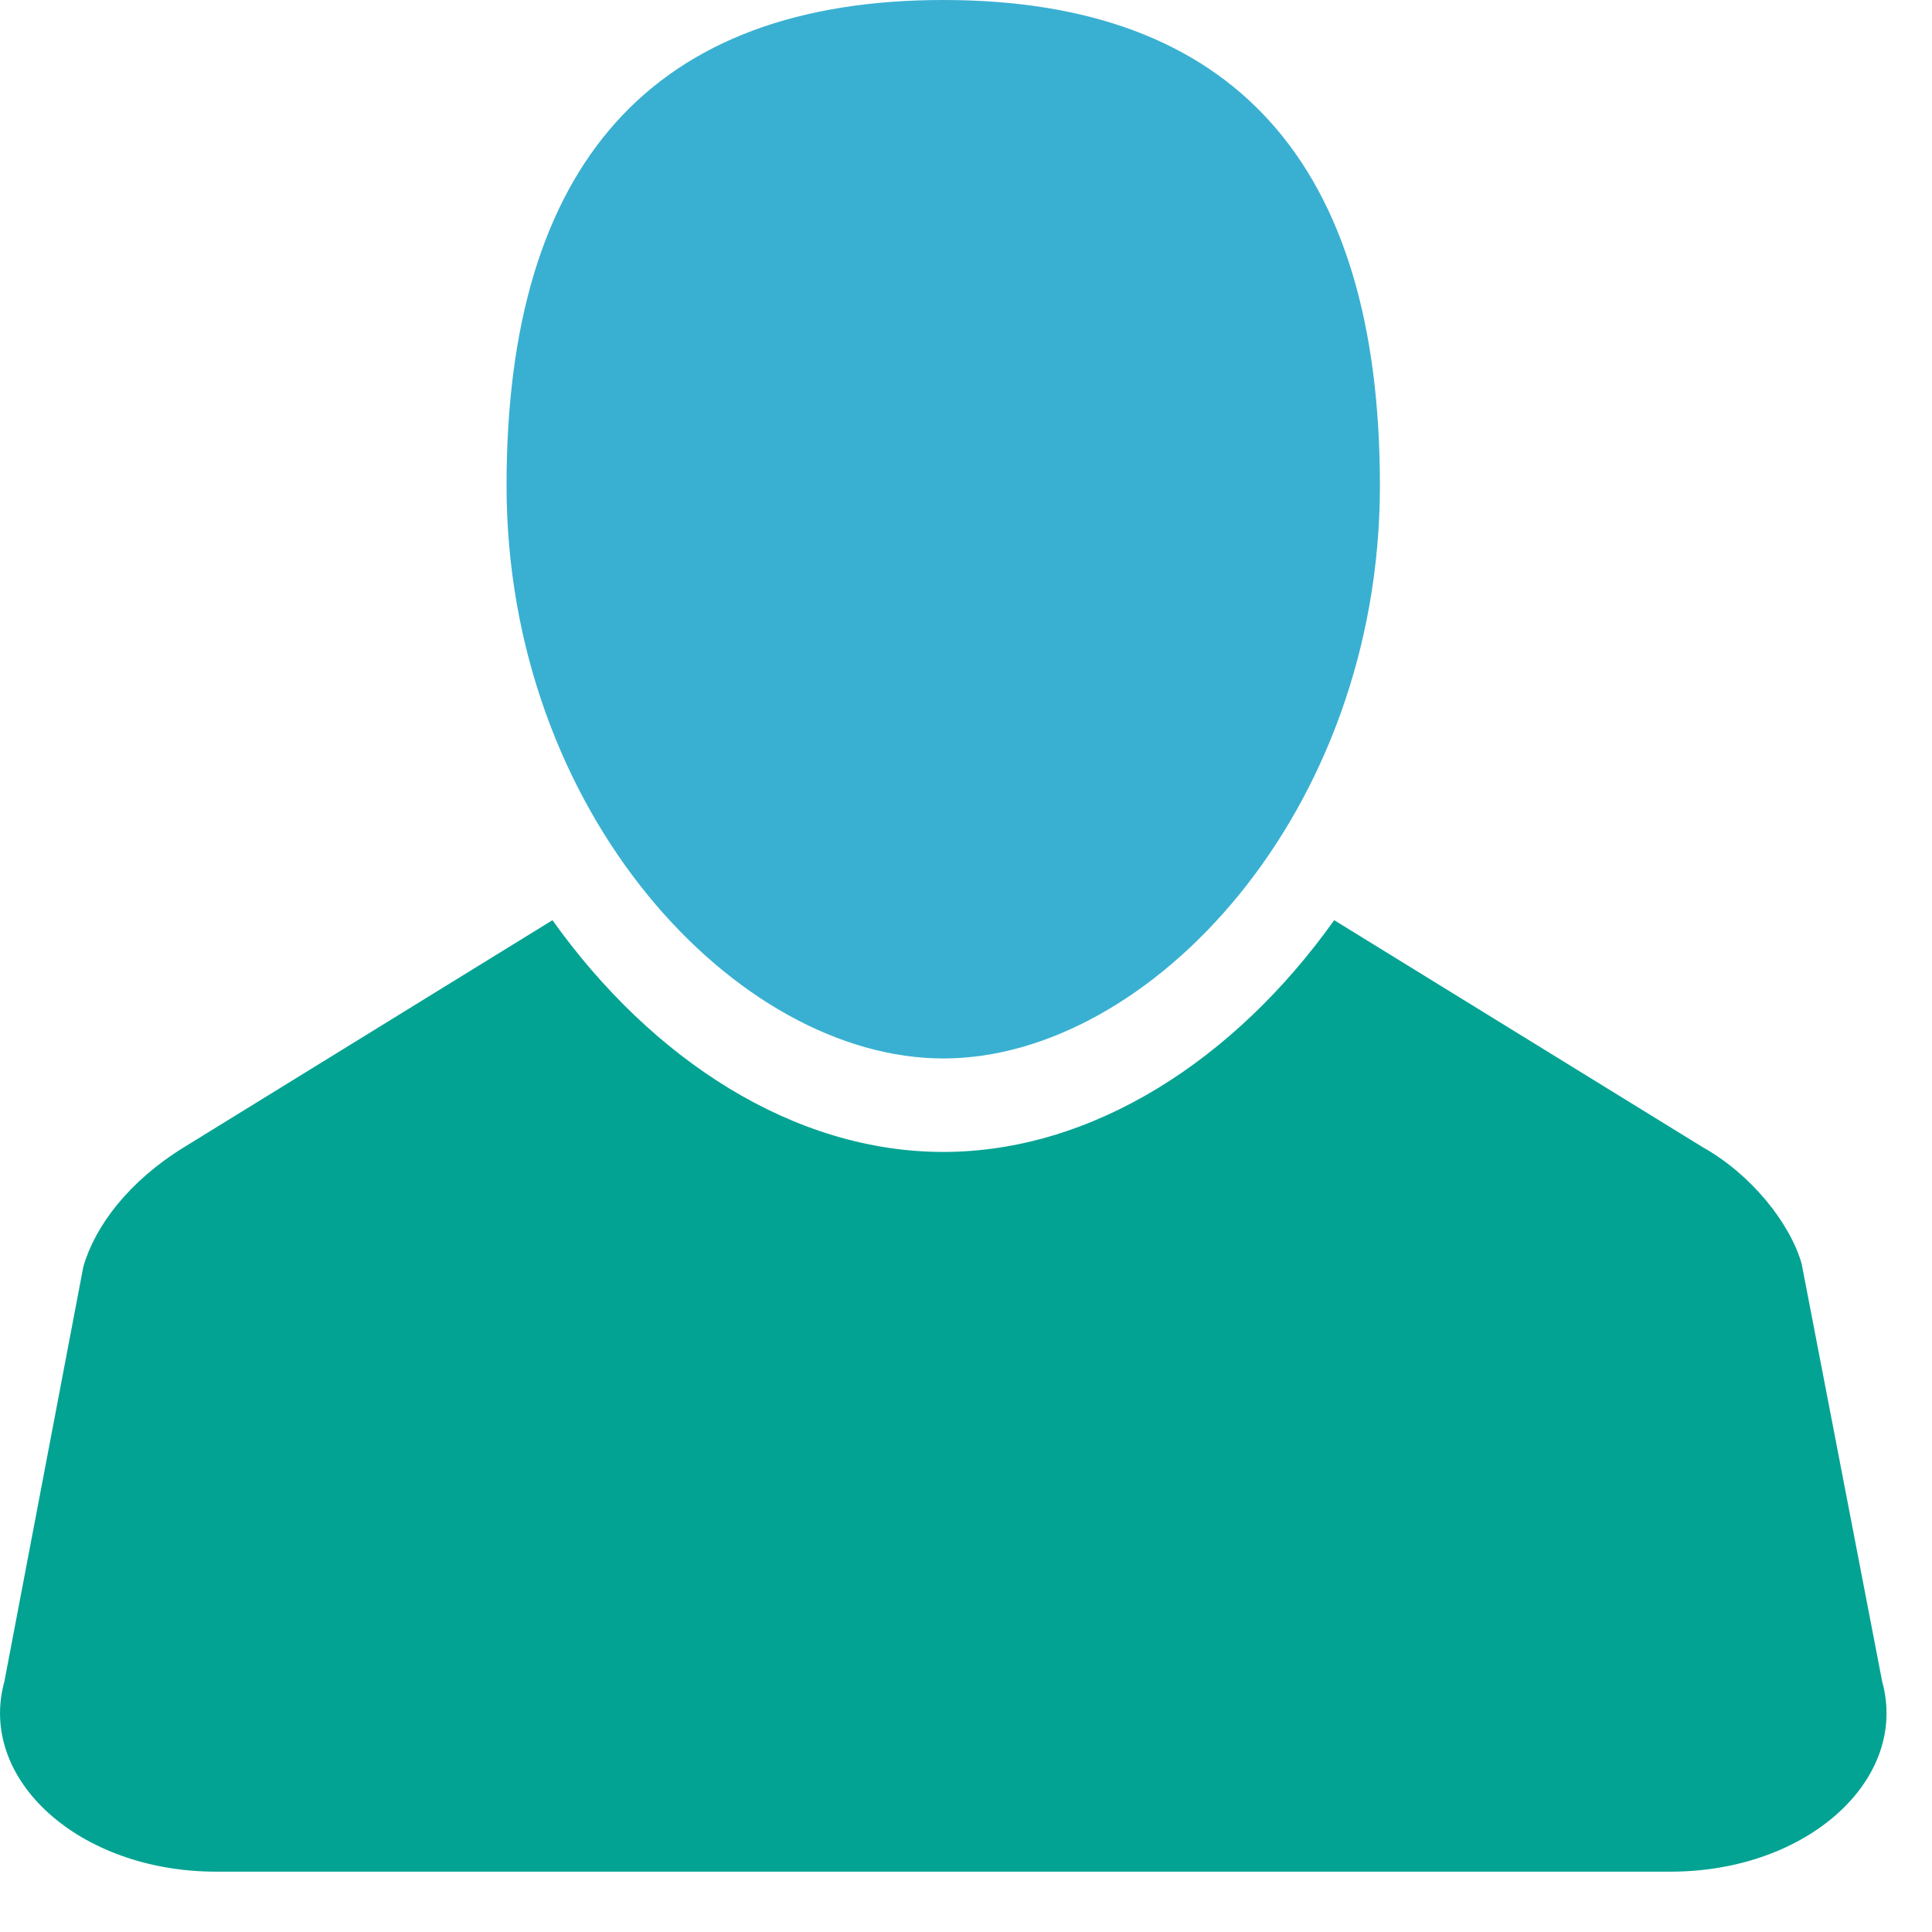 <?xml version="1.0" encoding="utf-8"?>
<!-- Generator: Adobe Illustrator 15.0.0, SVG Export Plug-In . SVG Version: 6.00 Build 0)  -->
<!DOCTYPE svg PUBLIC "-//W3C//DTD SVG 1.1//EN" "http://www.w3.org/Graphics/SVG/1.1/DTD/svg11.dtd">
<svg version="1.1" id="Layer_1" xmlns="http://www.w3.org/2000/svg" xmlns:xlink="http://www.w3.org/1999/xlink" x="0px" y="0px"
	 width="21px" height="21px" viewBox="0 0 21 21" enable-background="new 0 0 21 21" xml:space="preserve">
<path fill="none" d="M3800,0"/>
<path fill="none" d="M7.31,1.955"/>
<path fill="none" d="M3800,0"/>
<path fill="none" d="M7.31,1.955"/>
<path fill="none" d="M3800,0"/>
<path fill="none" d="M7.31,1.955"/>
<path fill="none" d="M3800,0"/>
<path fill="none" d="M7.31,1.955"/>
<path fill="none" d="M3800,0"/>
<path fill="none" d="M7.31,1.955"/>
<path fill="none" d="M3800,0"/>
<path fill="none" d="M7.31,1.955"/>
<path fill="none" d="M3800,0"/>
<path fill="none" d="M7.31,1.955"/>
<path fill="none" d="M3800,0"/>
<path fill="none" d="M7.31,1.955"/>
<path fill="#39b0d2 " d="M10.254,0c-3.15,0-4.748,1.775-4.748,5.276c0,3.566,2.507,6.229,4.748,6.229
	c2.239,0,4.745-2.663,4.745-6.229C14.999,1.775,13.404,0,10.254,0"/>
<line fill="none" x1="-1258" y1="-7" x2="2542" y2="-7"/>
<line fill="none" x1="-1258" y1="-7" x2="2542" y2="-7"/>
<line fill="none" x1="-1258" y1="-7" x2="2542" y2="-7"/>
<line fill="none" x1="-1258" y1="-7" x2="2542" y2="-7"/>
<line fill="none" x1="-1258" y1="-7" x2="2542" y2="-7"/>
<line fill="none" x1="-1258" y1="-7" x2="2542" y2="-7"/>
<line fill="none" x1="-1258" y1="-7" x2="2542" y2="-7"/>
<path fill="#02a393" d="M20.458,18.275l-0.875-4.539c-0.127-0.443-0.548-0.971-1.076-1.267l-4.005-2.467
	c-1.08,1.517-2.625,2.519-4.249,2.519s-3.167-1.002-4.248-2.519L2,12.47c-0.6,0.37-0.966,0.854-1.094,1.298l-0.858,4.508
	c-0.295,1.067,0.816,2.068,2.299,2.068H18.16C19.644,20.344,20.753,19.343,20.458,18.275"/>
<line fill="none" x1="-1258" y1="-7" x2="2542" y2="-7"/>
</svg>
